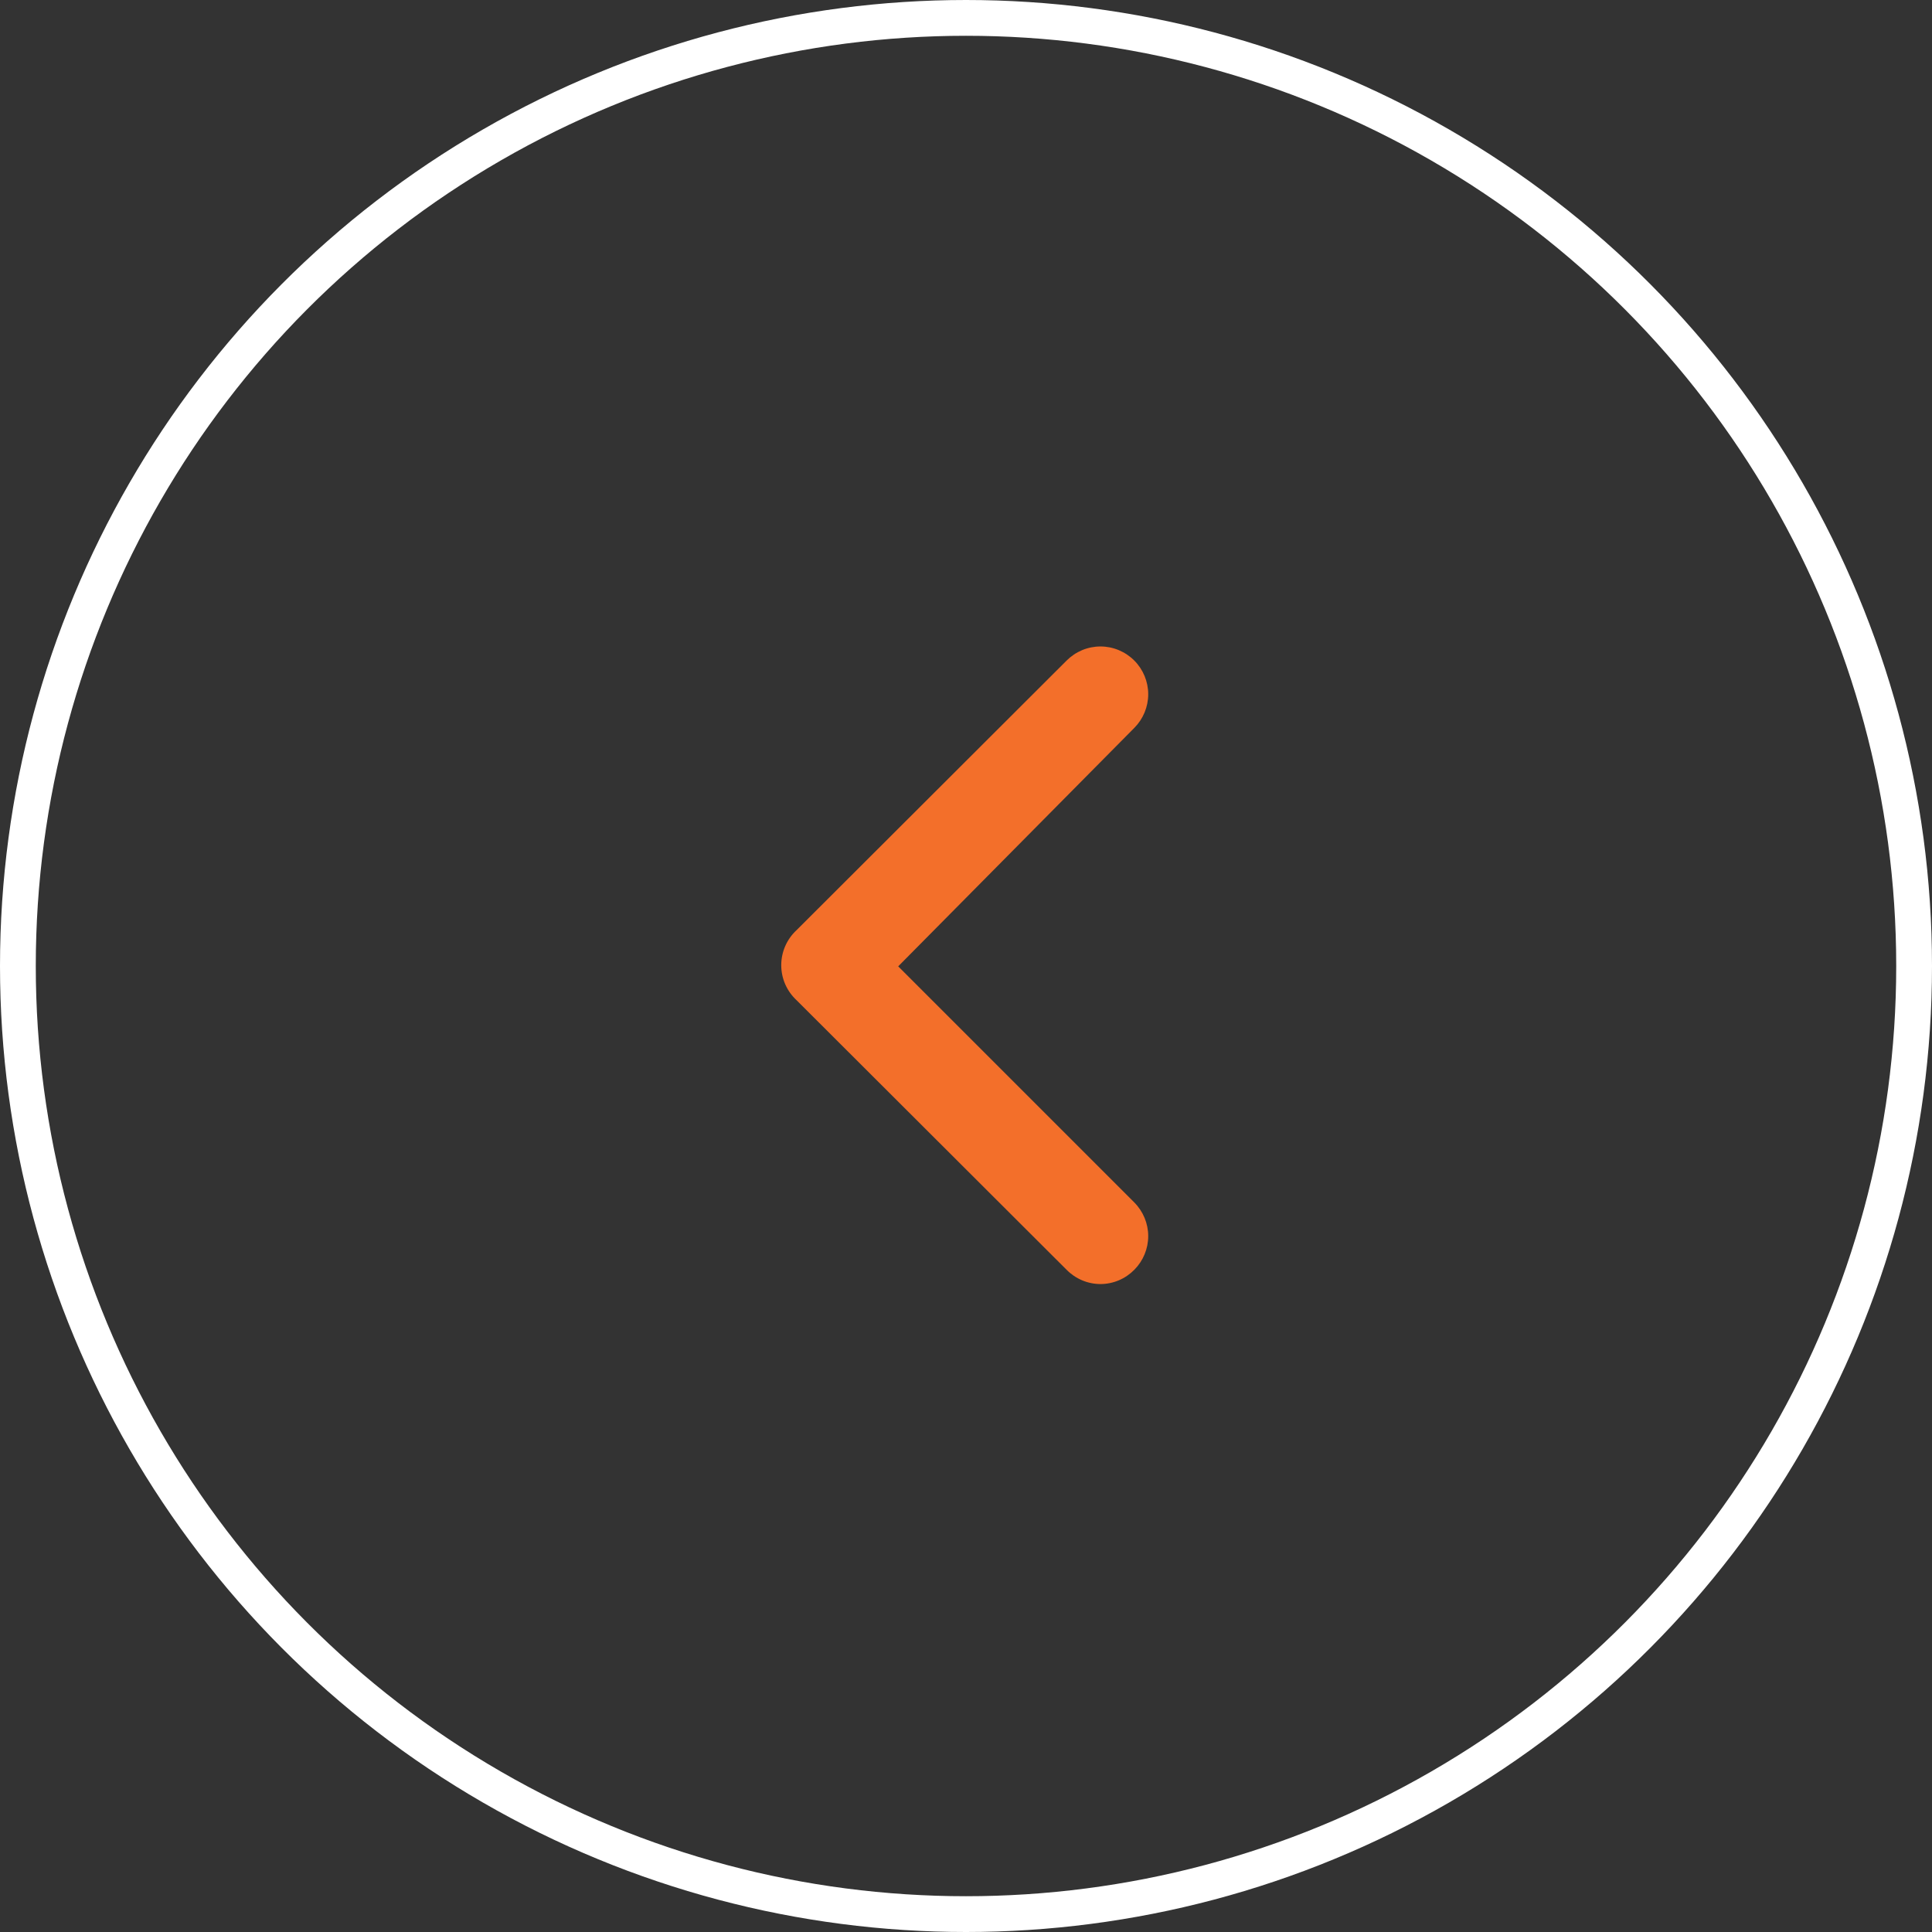 <svg width="54" height="54" viewBox="0 0 54 54" fill="none" xmlns="http://www.w3.org/2000/svg">
<rect x="0" y="0" width="54" height="54" fill="#333333" stroke="none"/>
<circle cx="27" cy="27" r="26.5" transform="matrix(-1 0 0 1 54 0)" stroke="white"/>
<path d="M22.265 25.997L29.811 18.464C29.936 18.339 30.083 18.24 30.245 18.172C30.408 18.104 30.582 18.069 30.758 18.069C30.934 18.069 31.108 18.104 31.271 18.172C31.433 18.24 31.581 18.339 31.705 18.464C31.953 18.713 32.093 19.052 32.093 19.404C32.093 19.756 31.953 20.094 31.705 20.344L25.105 27.01L31.705 33.61C31.953 33.86 32.093 34.198 32.093 34.55C32.093 34.902 31.953 35.24 31.705 35.49C31.581 35.616 31.434 35.716 31.272 35.785C31.109 35.854 30.935 35.889 30.758 35.89C30.582 35.889 30.407 35.854 30.245 35.785C30.082 35.716 29.935 35.616 29.811 35.49L22.265 27.957C22.13 27.832 22.022 27.68 21.948 27.512C21.874 27.343 21.836 27.161 21.836 26.977C21.836 26.793 21.874 26.611 21.948 26.442C22.022 26.273 22.13 26.122 22.265 25.997Z" fill="#F36F2A"/>
</svg>
